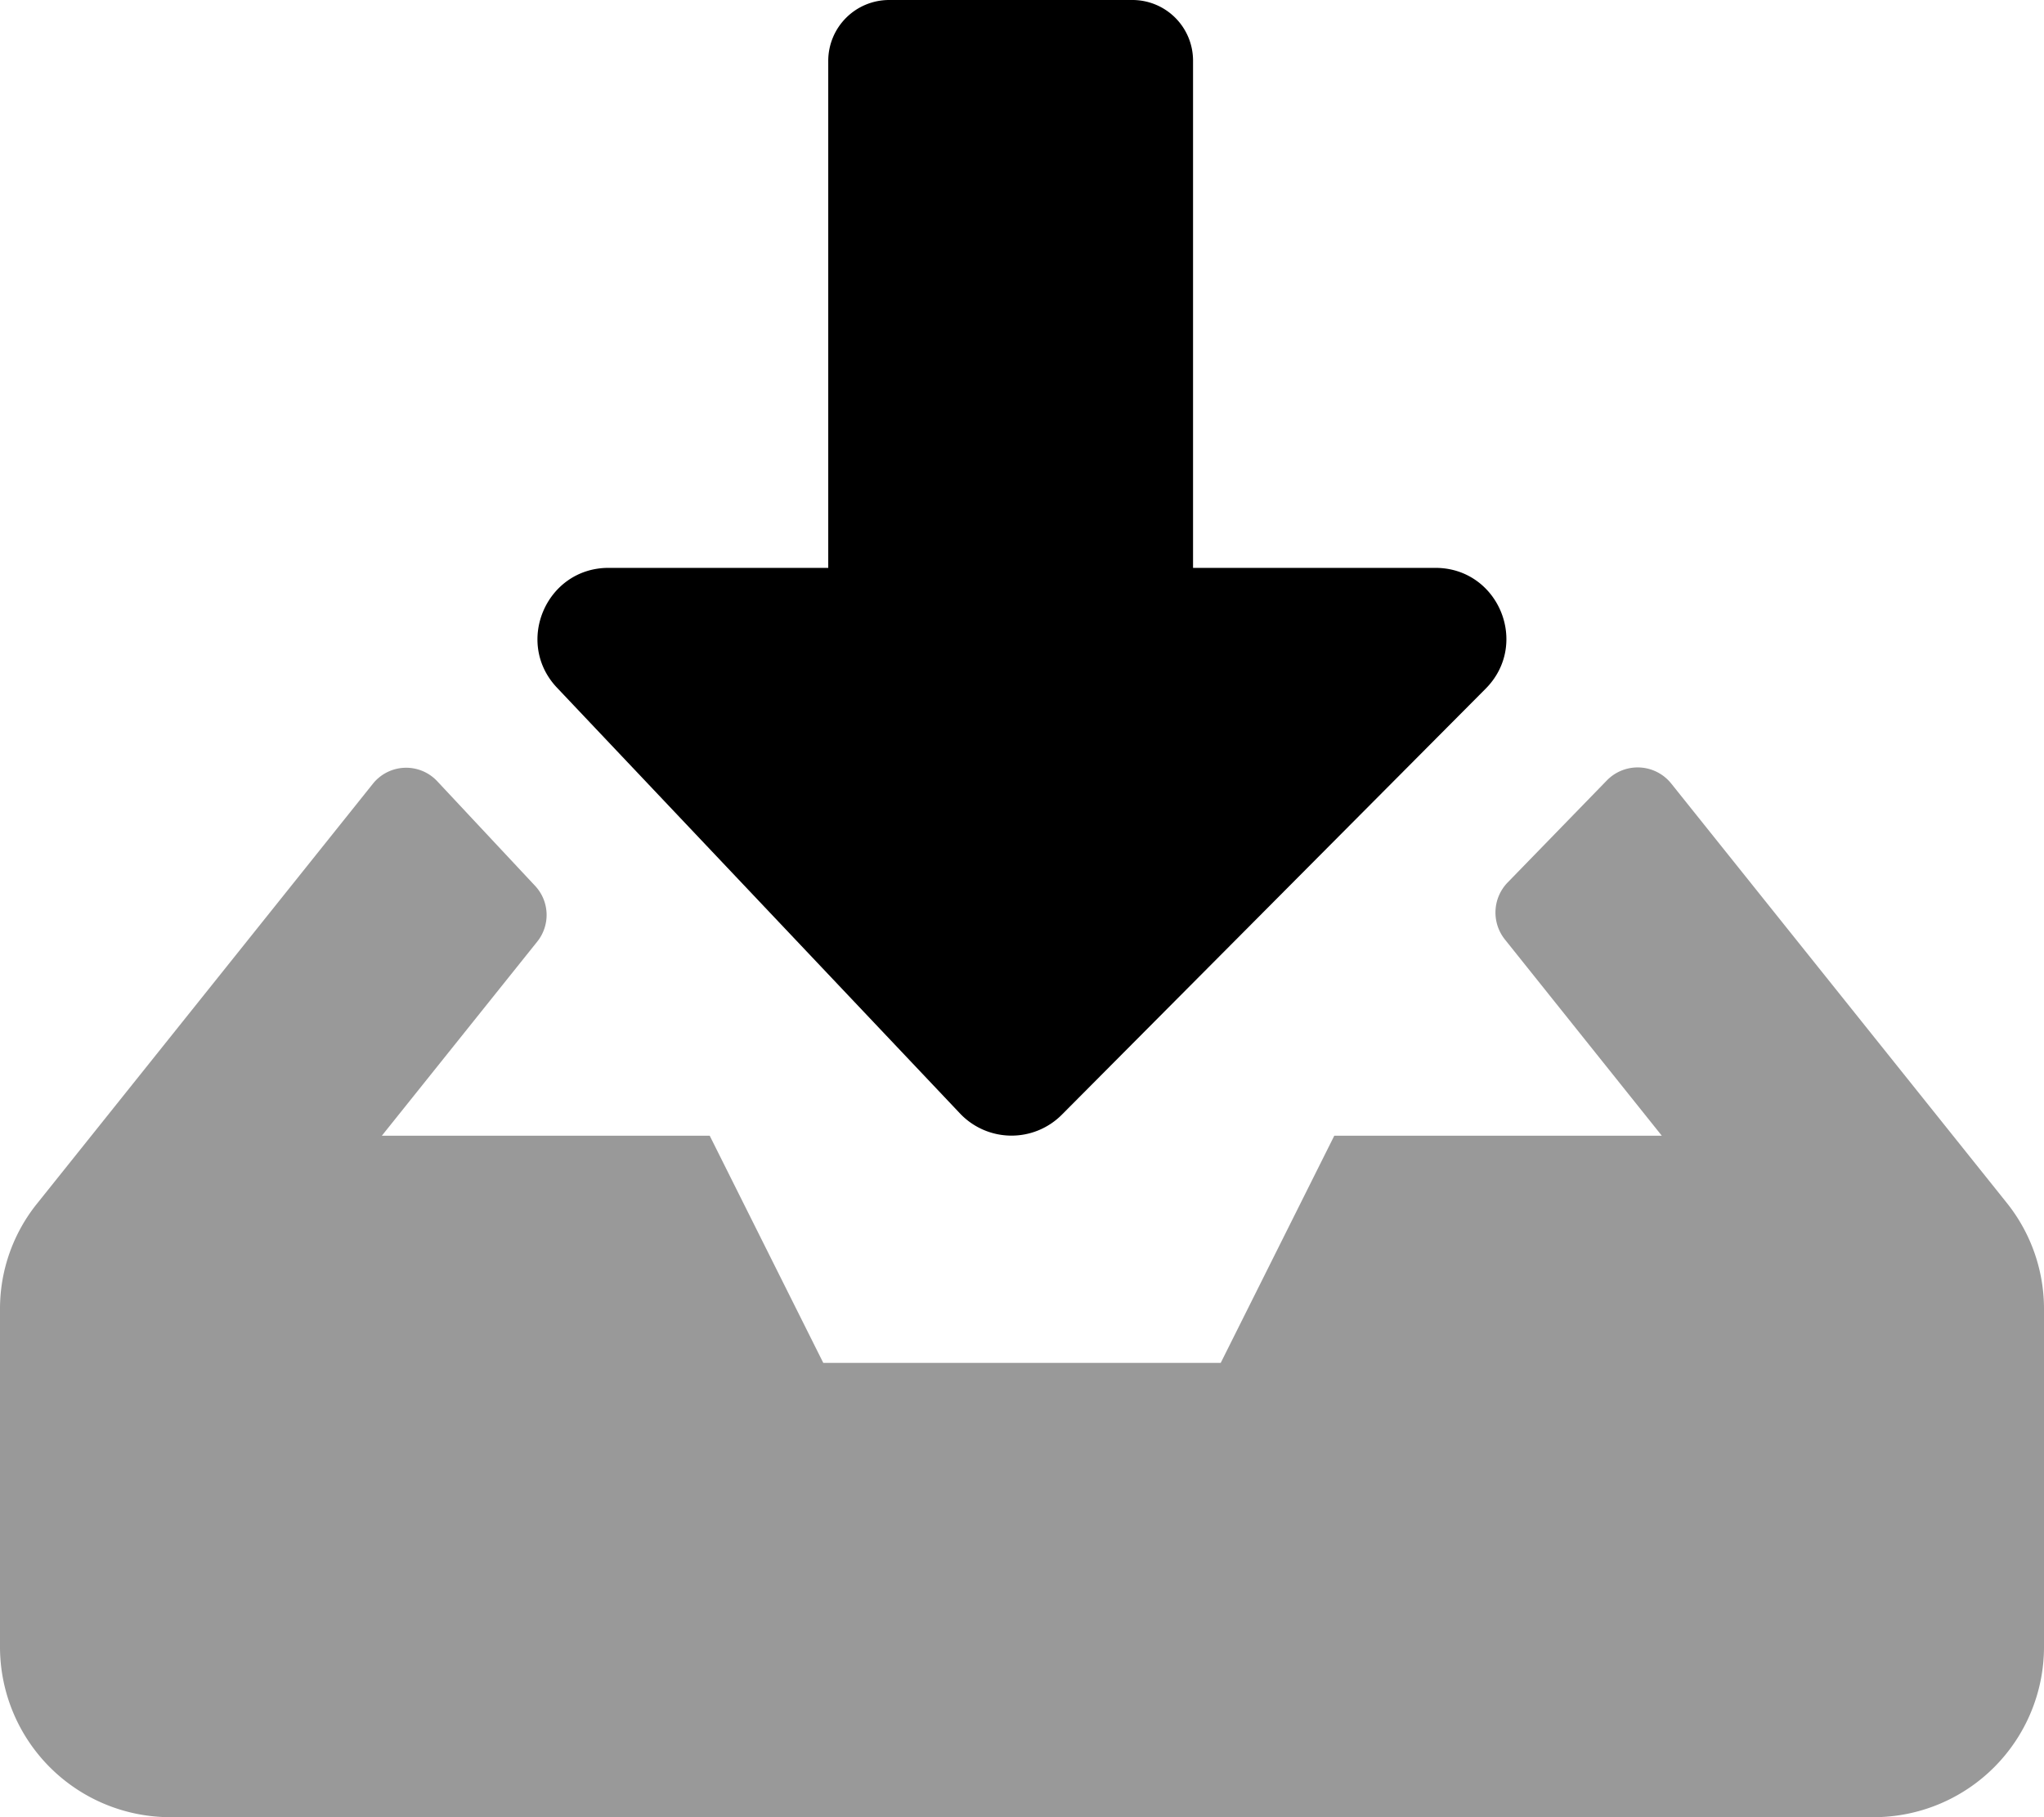 <svg xmlns="http://www.w3.org/2000/svg" viewBox="0 0 576 512"><!-- Font Awesome Pro 5.15.3 by @fontawesome - https://fontawesome.com License - https://fontawesome.com/license (Commercial License) --><defs><style>.fa-secondary{opacity:.4}</style></defs><path d="M528 512H48a48 48 0 0 1-48-48v-95.2a47.29 47.29 0 0 1 10.7-30l94.4-118a12 12 0 0 1 18.1-.7l27.6 29.5a12 12 0 0 1 .6 15.7L107.6 320H200l32 64h112l32-64h92.3L424 264.6a12.16 12.16 0 0 1 .8-15.9l28.1-28.9a12.12 12.12 0 0 1 18 .9l94.6 118.2a47.77 47.77 0 0 1 10.5 29.9V464a48 48 0 0 1-48 48z" class="fa-secondary"/><path d="M171.5 160h61.9V17.1A17.16 17.16 0 0 1 250.5 0h68.6a17.09 17.09 0 0 1 17.1 17.1V160h68.3c17.8 0 26.7 21.5 14.1 34.1l-119.4 120a20 20 0 0 1-28.6-.3L157 193.8c-12.1-12.7-3.1-33.8 14.5-33.8z" class="fa-primary"/></svg>
